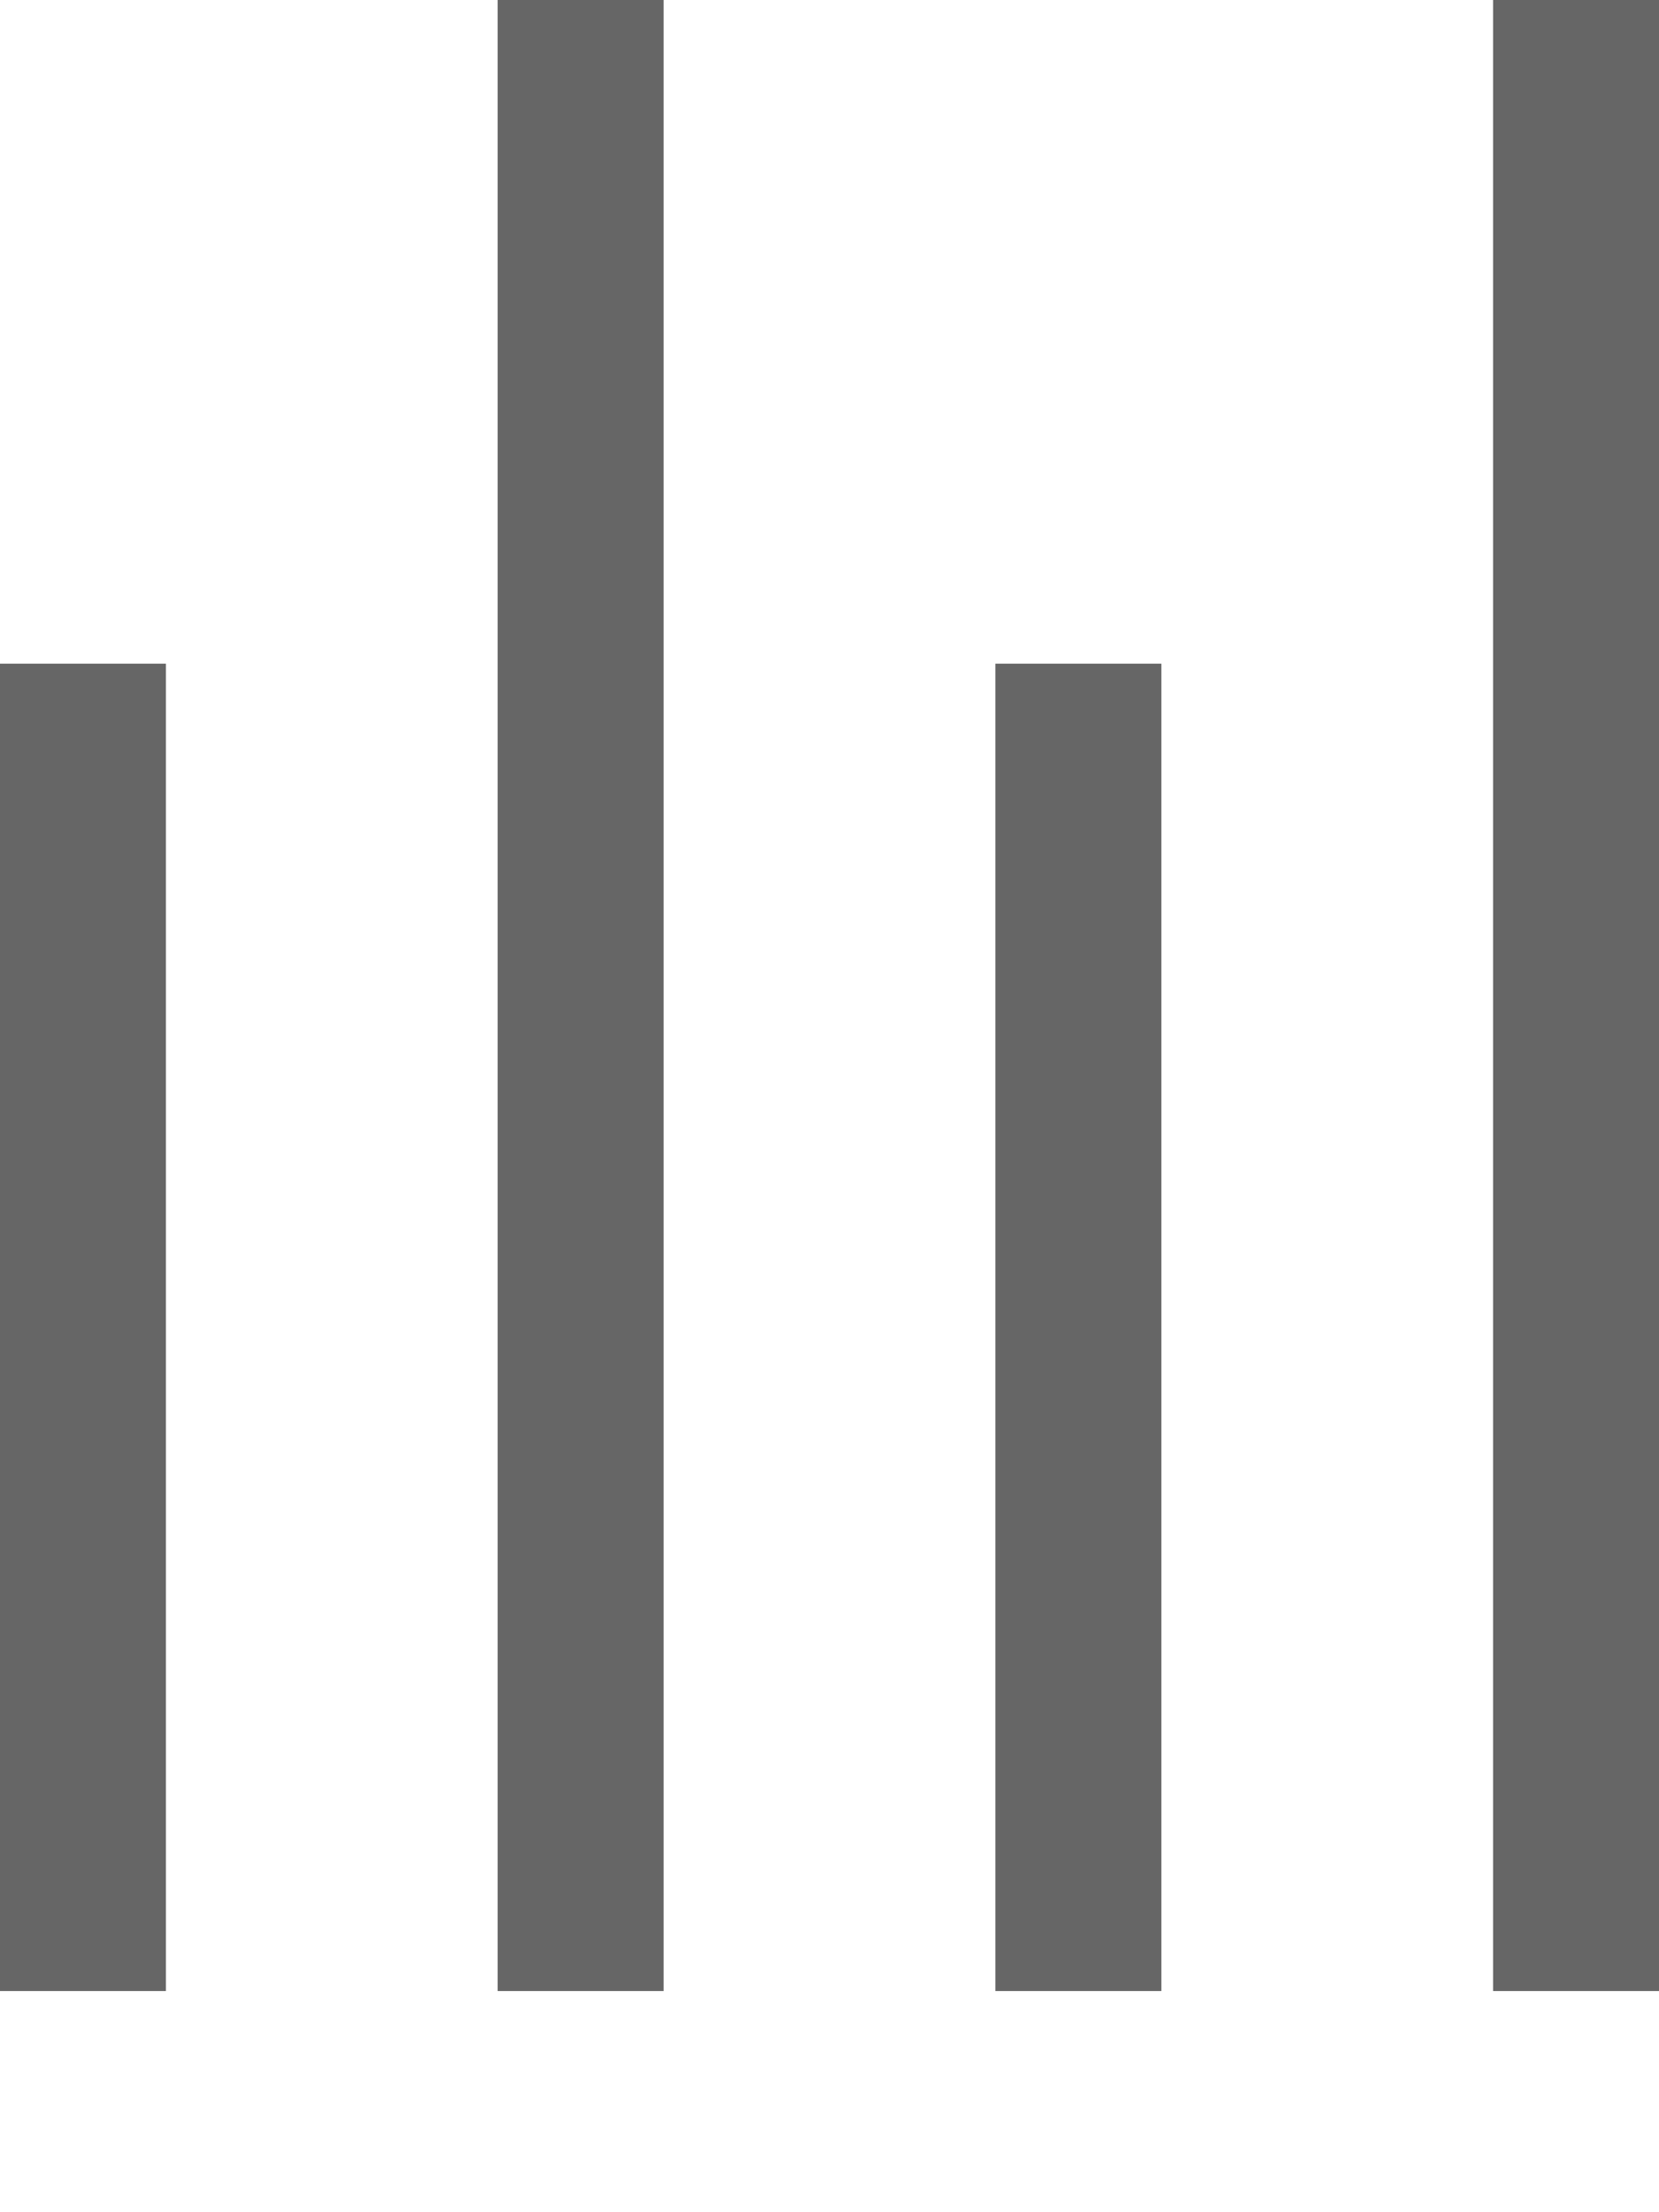 <svg width="6" height="8" viewBox="0 0 6 8" fill="none" xmlns="http://www.w3.org/2000/svg">
<rect y="2.4" width="0.6" height="4.8" fill="#666666"/>
<rect x="3.6" y="2.4" width="0.6" height="4.8" fill="#666666"/>
<rect x="1.8" width="0.6" height="7.2" fill="#666666"/>
<rect x="5.4" width="0.6" height="7.2" fill="#666666"/>
</svg>
